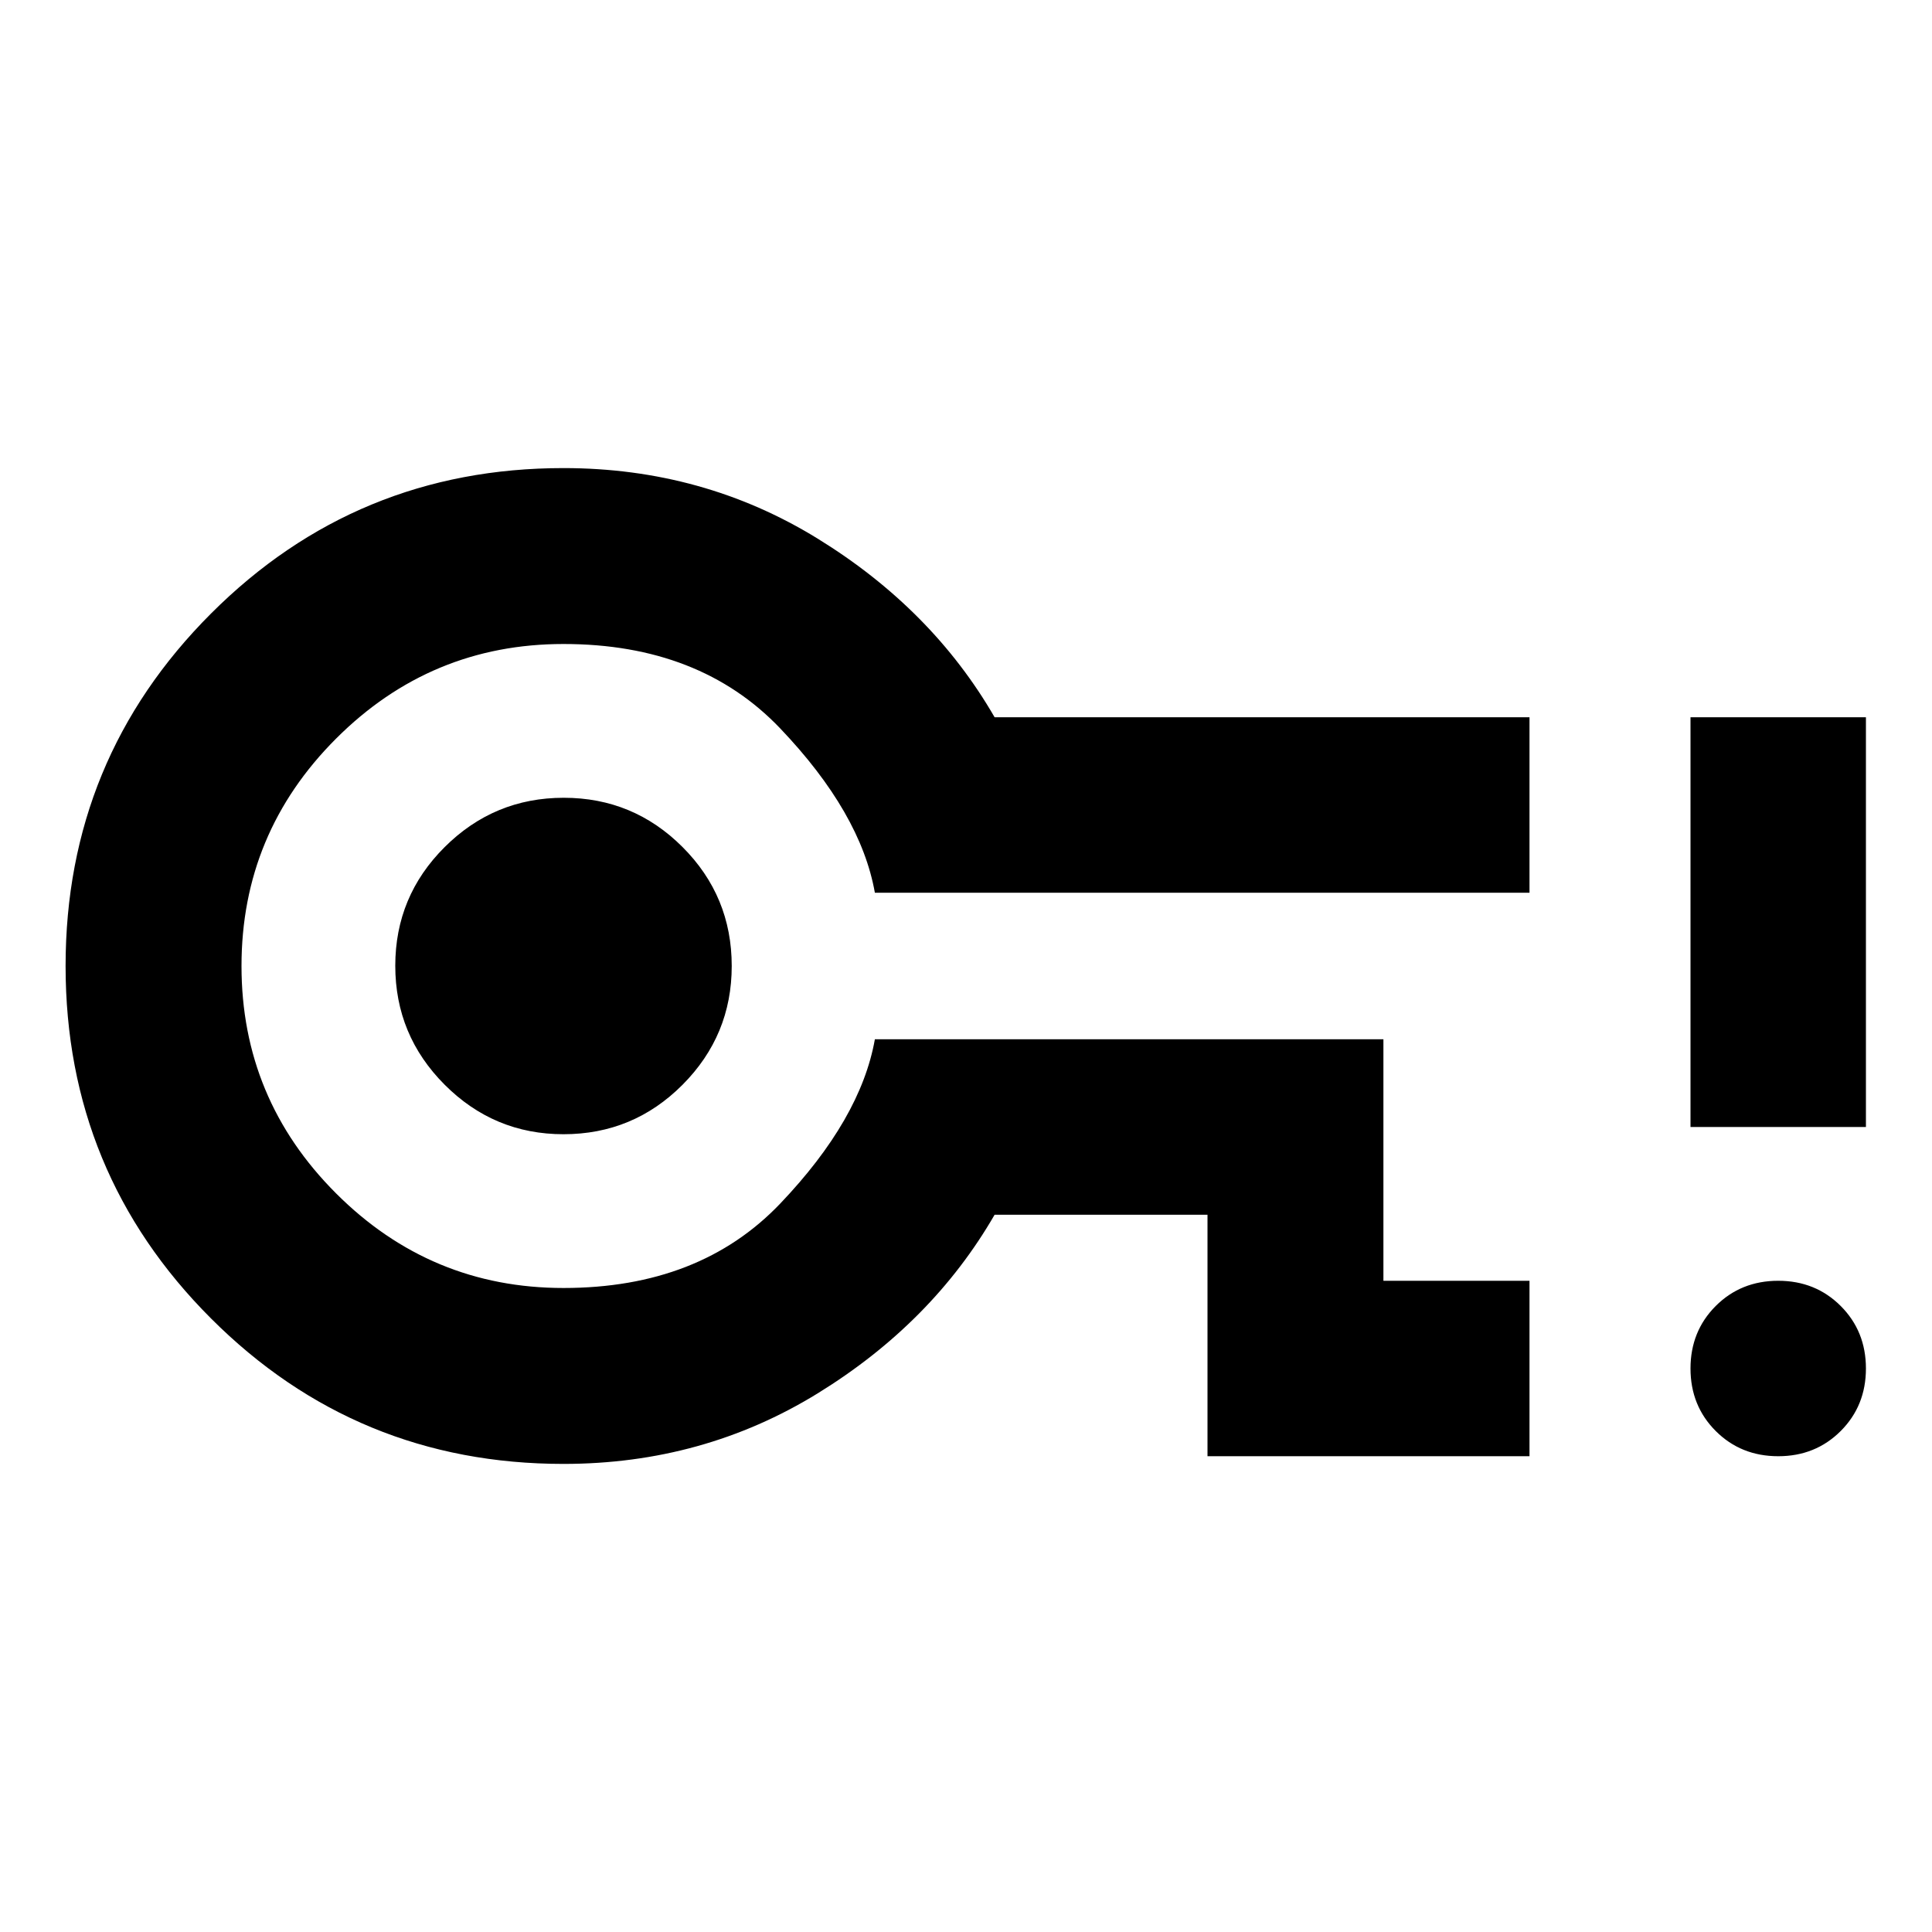 <svg xmlns="http://www.w3.org/2000/svg" height="24" viewBox="0 -960 960 960" width="24"><path d="M600-236.41v-120H494.22q-31.05 53.76-87.96 88.79-56.91 35.03-126.26 35.03-102.87 0-175.14-72.27Q32.59-377.13 32.59-480q0-102.87 72.27-175.14 72.27-72.27 175.14-72.27 69.35 0 126.26 35.03 56.91 35.03 87.96 88.79H760v87.18H434.72q-7.05-39.72-47.05-81.66Q347.67-640 280-640q-66 0-113 47t-47 113q0 66 47 113t113 47q67.67 0 107.67-41.93 40-41.94 47.05-81.66h252.69v120H760v87.18H600Zm-320-160q34.67 0 59.13-24.56 24.46-24.55 24.46-59.03 0-34.67-24.46-59.13t-59.01-24.46q-34.55 0-59.13 24.46-24.58 24.46-24.58 59.01t24.56 59.13q24.55 24.58 59.03 24.58Zm0-83.59Zm603.59 243.59q-18.53 0-31.06-12.53Q840-261.48 840-280t12.53-31.06q12.53-12.53 31.06-12.53 18.52 0 31.05 12.53 12.53 12.54 12.53 31.06t-12.53 31.06q-12.53 12.53-31.05 12.53ZM840-400v-203.59h87.17V-400H840Z"/></svg>